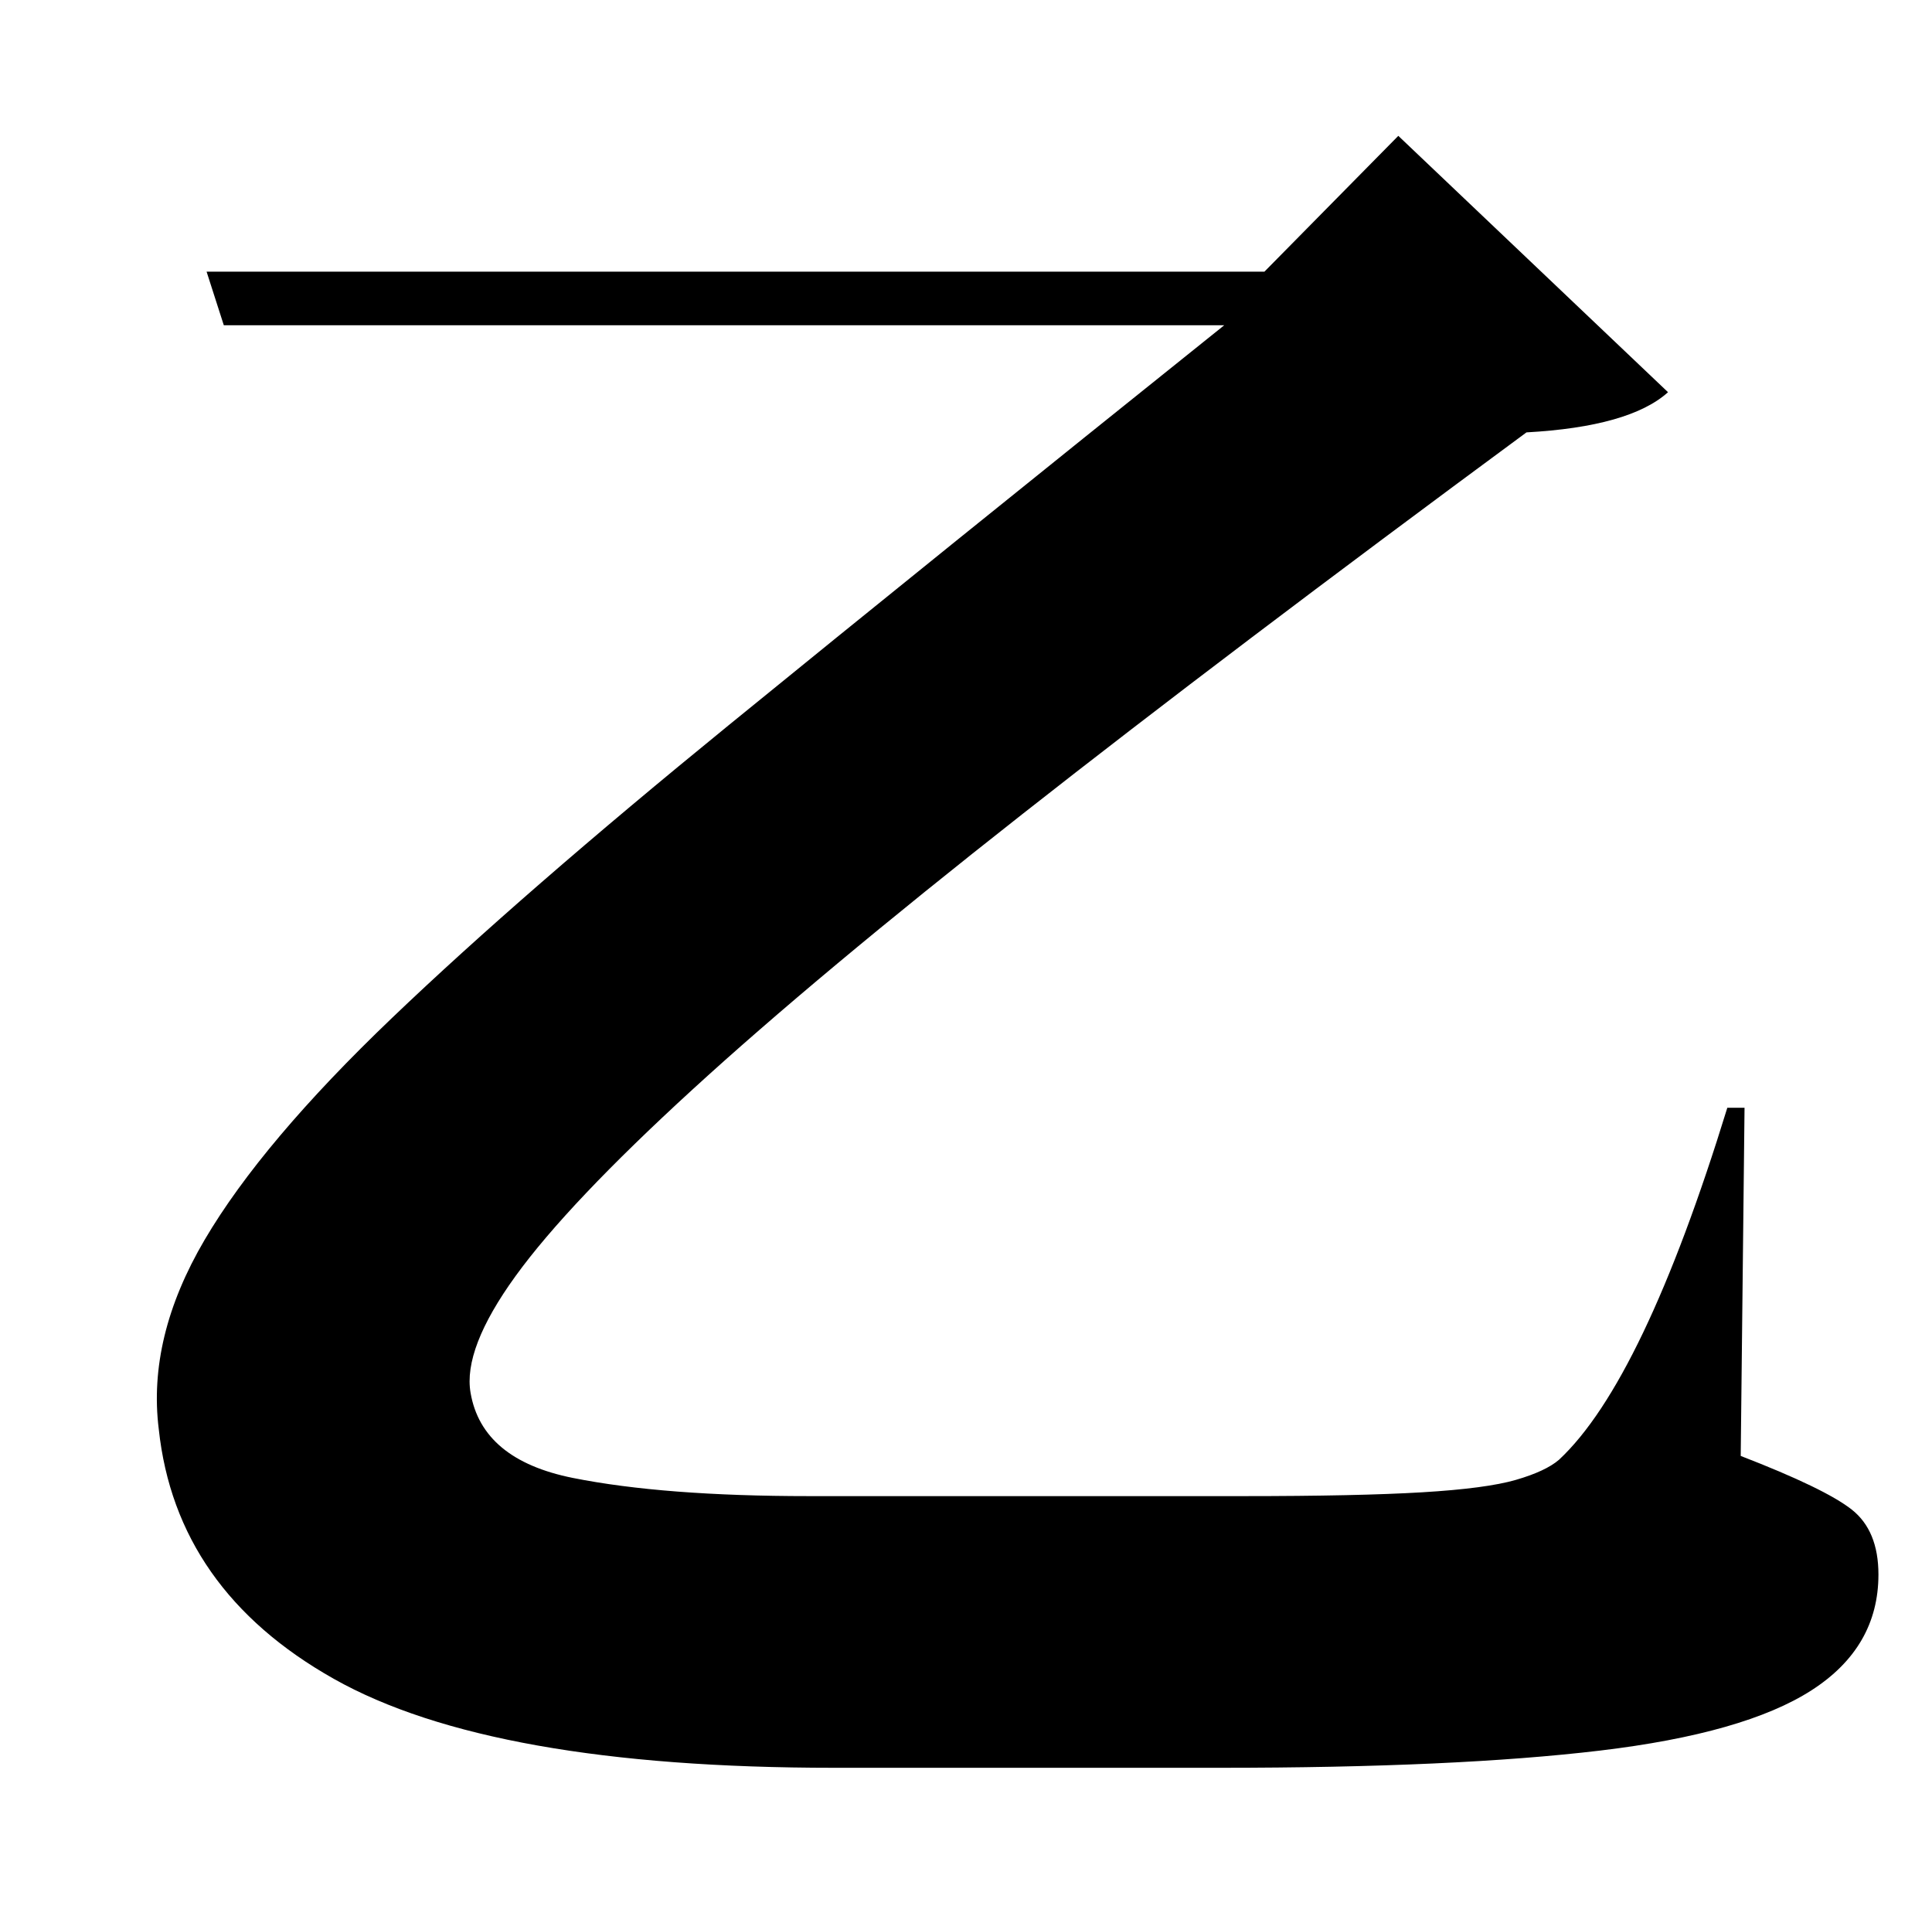 <?xml version="1.0" standalone="no"?>
<!DOCTYPE svg PUBLIC "-//W3C//DTD SVG 1.1//EN" "http://www.w3.org/Graphics/SVG/1.1/DTD/svg11.dtd" >
<svg xmlns="http://www.w3.org/2000/svg" xmlns:xlink="http://www.w3.org/1999/xlink" version="1.1" viewBox="-10 0 1010 1000">
   <path fill="currentColor"
d="M902 579l-2 182q44 17 58 28t14 34q0 38 -35 60.5t-110.5 31.5t-198.5 9h-202q-179 0 -261.5 -46.5t-91.5 -130.5q-6 -48 24 -99t98 -116t176 -153t259 -209h-523l-9 -28h553l70 -71l141 134q-20 18 -74 21q-156 115 -263.5 199.5t-172.5 144t-92.5 97.5t-23.5 61
q6 35 53.5 44.5t123.5 9.5h227q60 0 93.5 -2t49 -6.5t22.5 -10.5q44 -41 88 -184h9z" />
</svg>
